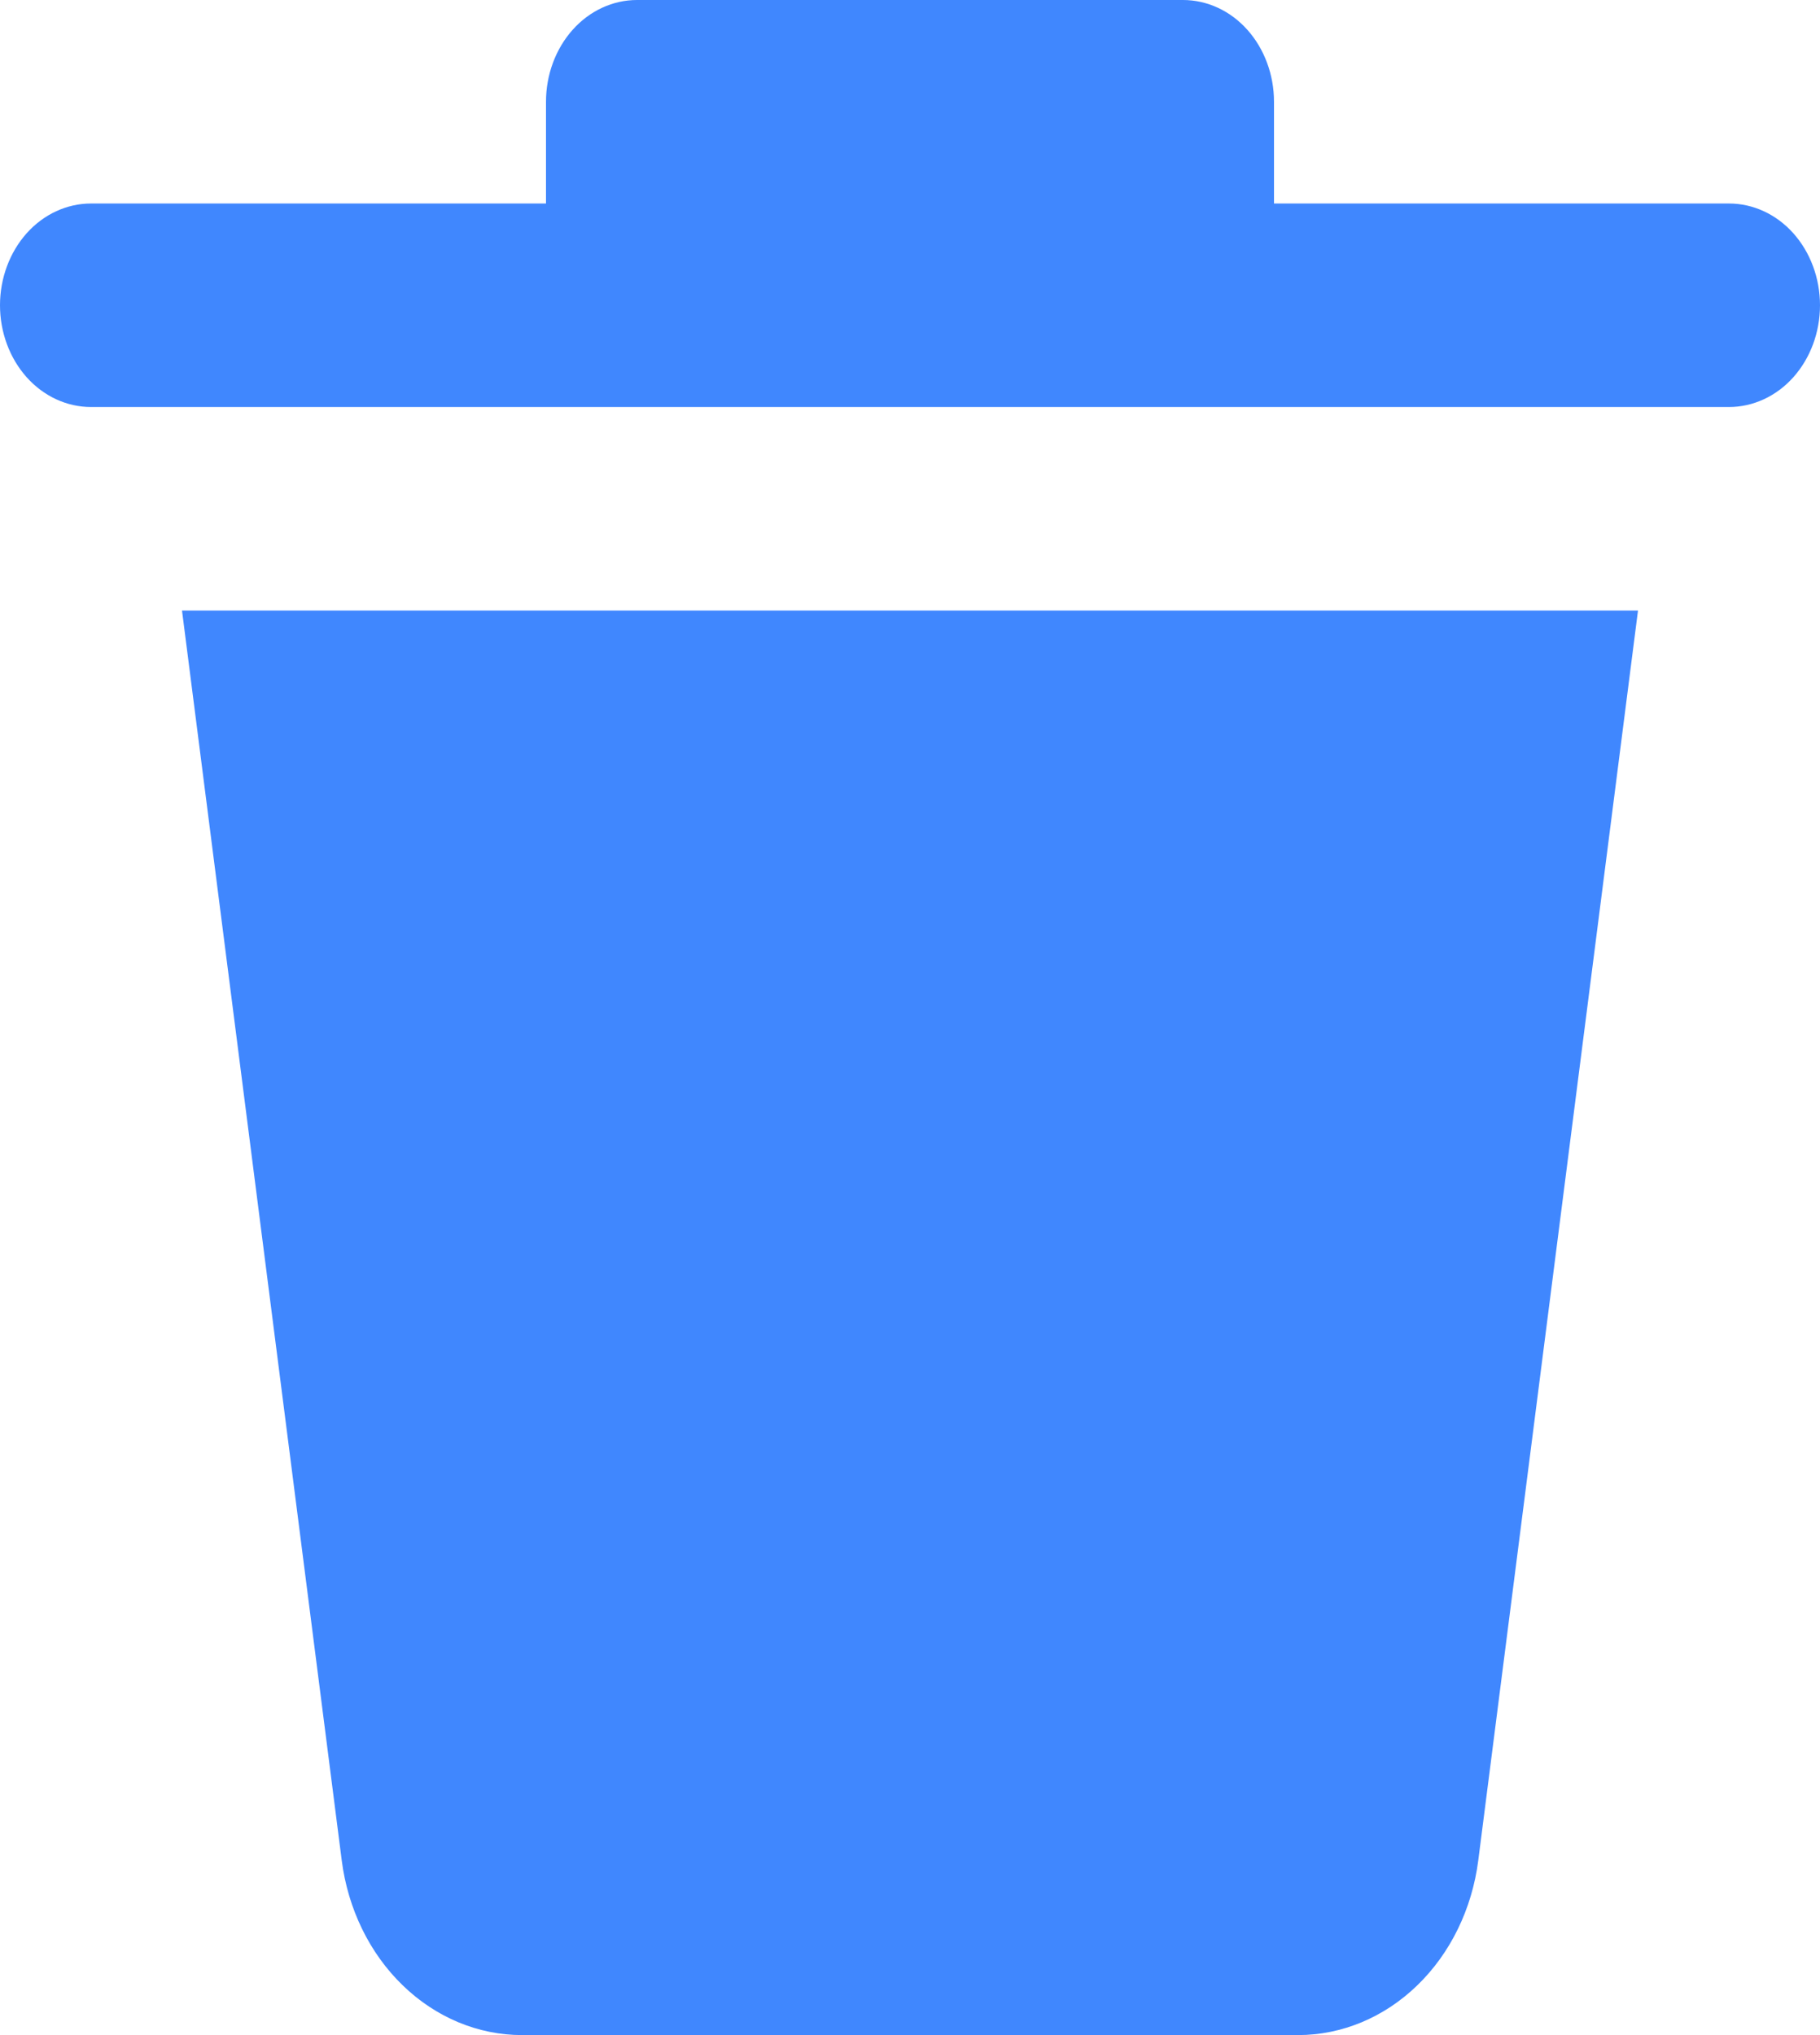 <svg width="17" height="19" viewBox="0 0 17 19" fill="none" xmlns="http://www.w3.org/2000/svg">
<path d="M3.192 17.369L1.7 5.7H15.3L13.808 17.369C13.75 17.822 13.548 18.236 13.239 18.535C12.93 18.835 12.534 19 12.125 19H4.875C4.466 19 4.07 18.835 3.761 18.535C3.452 18.236 3.25 17.822 3.192 17.369ZM16.15 1.9H11.9V0.95C11.9 0.698 11.81 0.456 11.651 0.278C11.492 0.1 11.275 0 11.05 0H5.95C5.725 0 5.508 0.1 5.349 0.278C5.19 0.456 5.1 0.698 5.1 0.95V1.9H0.85C0.625 1.9 0.408 2 0.249 2.178C0.09 2.356 0 2.598 0 2.85C0 3.102 0.09 3.344 0.249 3.522C0.408 3.7 0.625 3.8 0.85 3.8H16.15C16.375 3.8 16.592 3.7 16.751 3.522C16.91 3.344 17 3.102 17 2.85C17 2.598 16.91 2.356 16.751 2.178C16.592 2 16.375 1.9 16.15 1.9Z" fill="#4087FE"/>
</svg>
